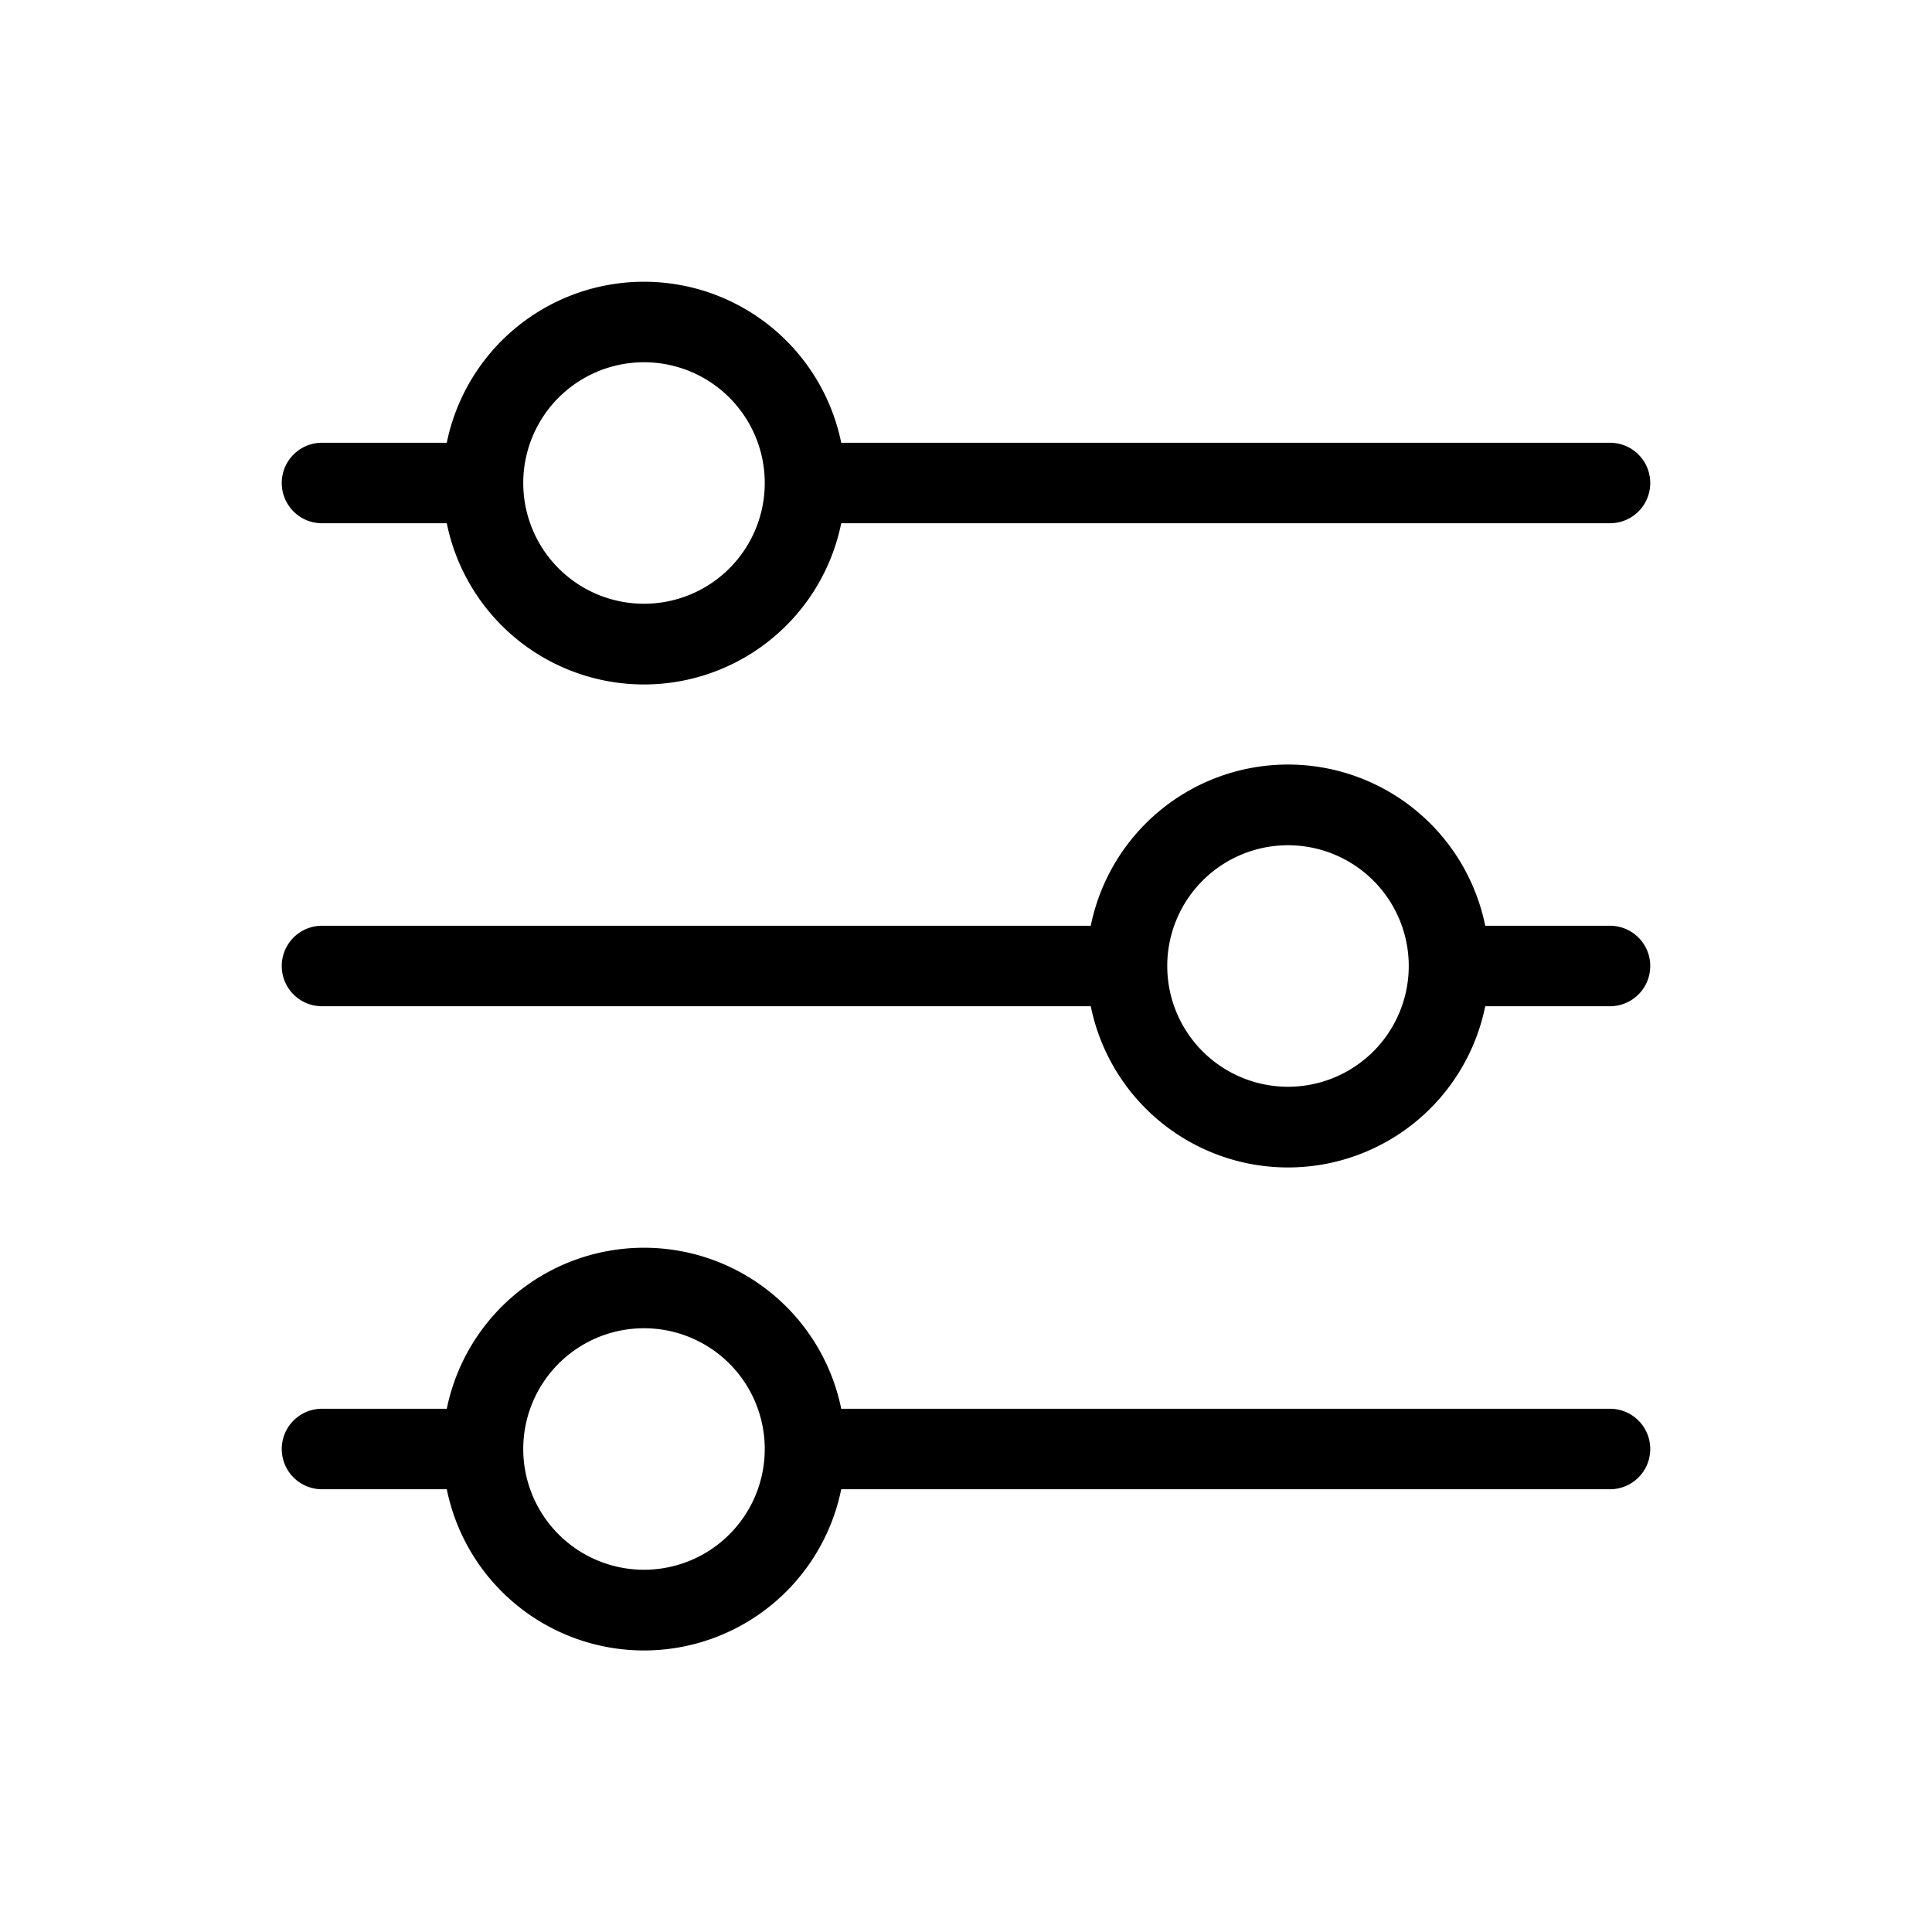 <svg xmlns="http://www.w3.org/2000/svg" width="1em" height="1em" viewBox="0 0 24 24"><path fill="currentColor" d="M8 3.5a2.5 2.5 0 0 0-2.45 2H4a.5.5 0 0 0 0 1h1.55a2.5 2.5 0 0 0 4.9 0H20a.5.5 0 0 0 0-1h-9.55A2.5 2.5 0 0 0 8 3.5M6.5 6a1.5 1.5 0 1 1 3 0a1.5 1.5 0 0 1-3 0m11.95 6.5a2.5 2.5 0 0 1-4.9 0H4a.5.5 0 0 1 0-1h9.55a2.5 2.5 0 0 1 4.9 0H20a.5.5 0 0 1 0 1zM14.5 12a1.5 1.5 0 1 0 3 0a1.5 1.5 0 0 0-3 0M8 15.5a2.5 2.5 0 0 0-2.45 2H4a.5.5 0 0 0 0 1h1.55a2.5 2.5 0 0 0 4.9 0H20a.5.5 0 0 0 0-1h-9.55a2.5 2.5 0 0 0-2.45-2M6.5 18a1.5 1.5 0 1 1 3 0a1.5 1.5 0 0 1-3 0"/></svg>